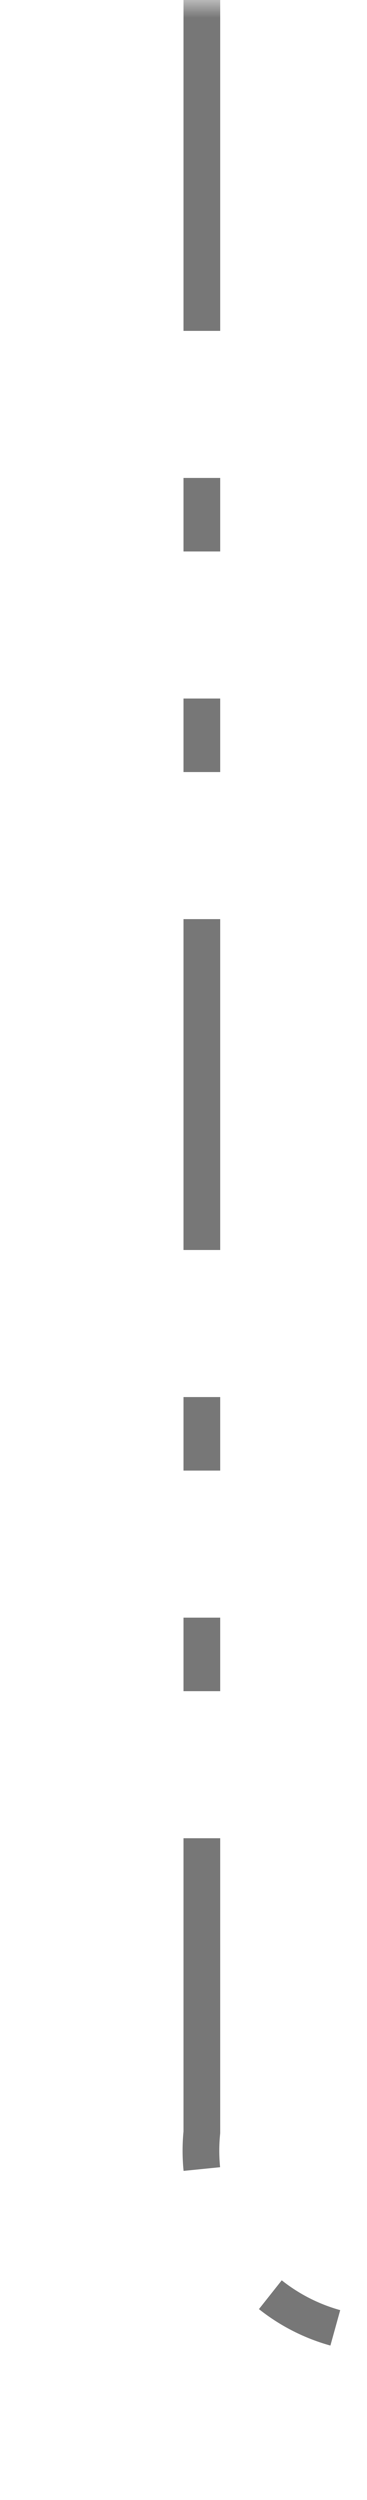 ﻿<?xml version="1.0" encoding="utf-8"?>
<svg version="1.1" xmlns:xlink="http://www.w3.org/1999/xlink" width="10px" height="68px" preserveAspectRatio="xMidYMin meet" viewBox="46 120  8 68" xmlns="http://www.w3.org/2000/svg">
  <defs>
    <mask fill="white" id="clip464">
      <path d="M 140.5 172  L 259.5 172  L 259.5 194  L 140.5 194  Z M 47 120  L 353 120  L 353 194  L 47 194  Z " fill-rule="evenodd" />
    </mask>
  </defs>
  <path d="M 50.5 120  L 50.5 178  A 5 5 0 0 0 55.5 183.5 L 345 183.5  A 5 5 0 0 0 350.5 178.5 L 350.5 120  " stroke-width="1" stroke-dasharray="9,4,2,4,2,4" stroke="#777777" fill="none" mask="url(#clip464)" />
</svg>